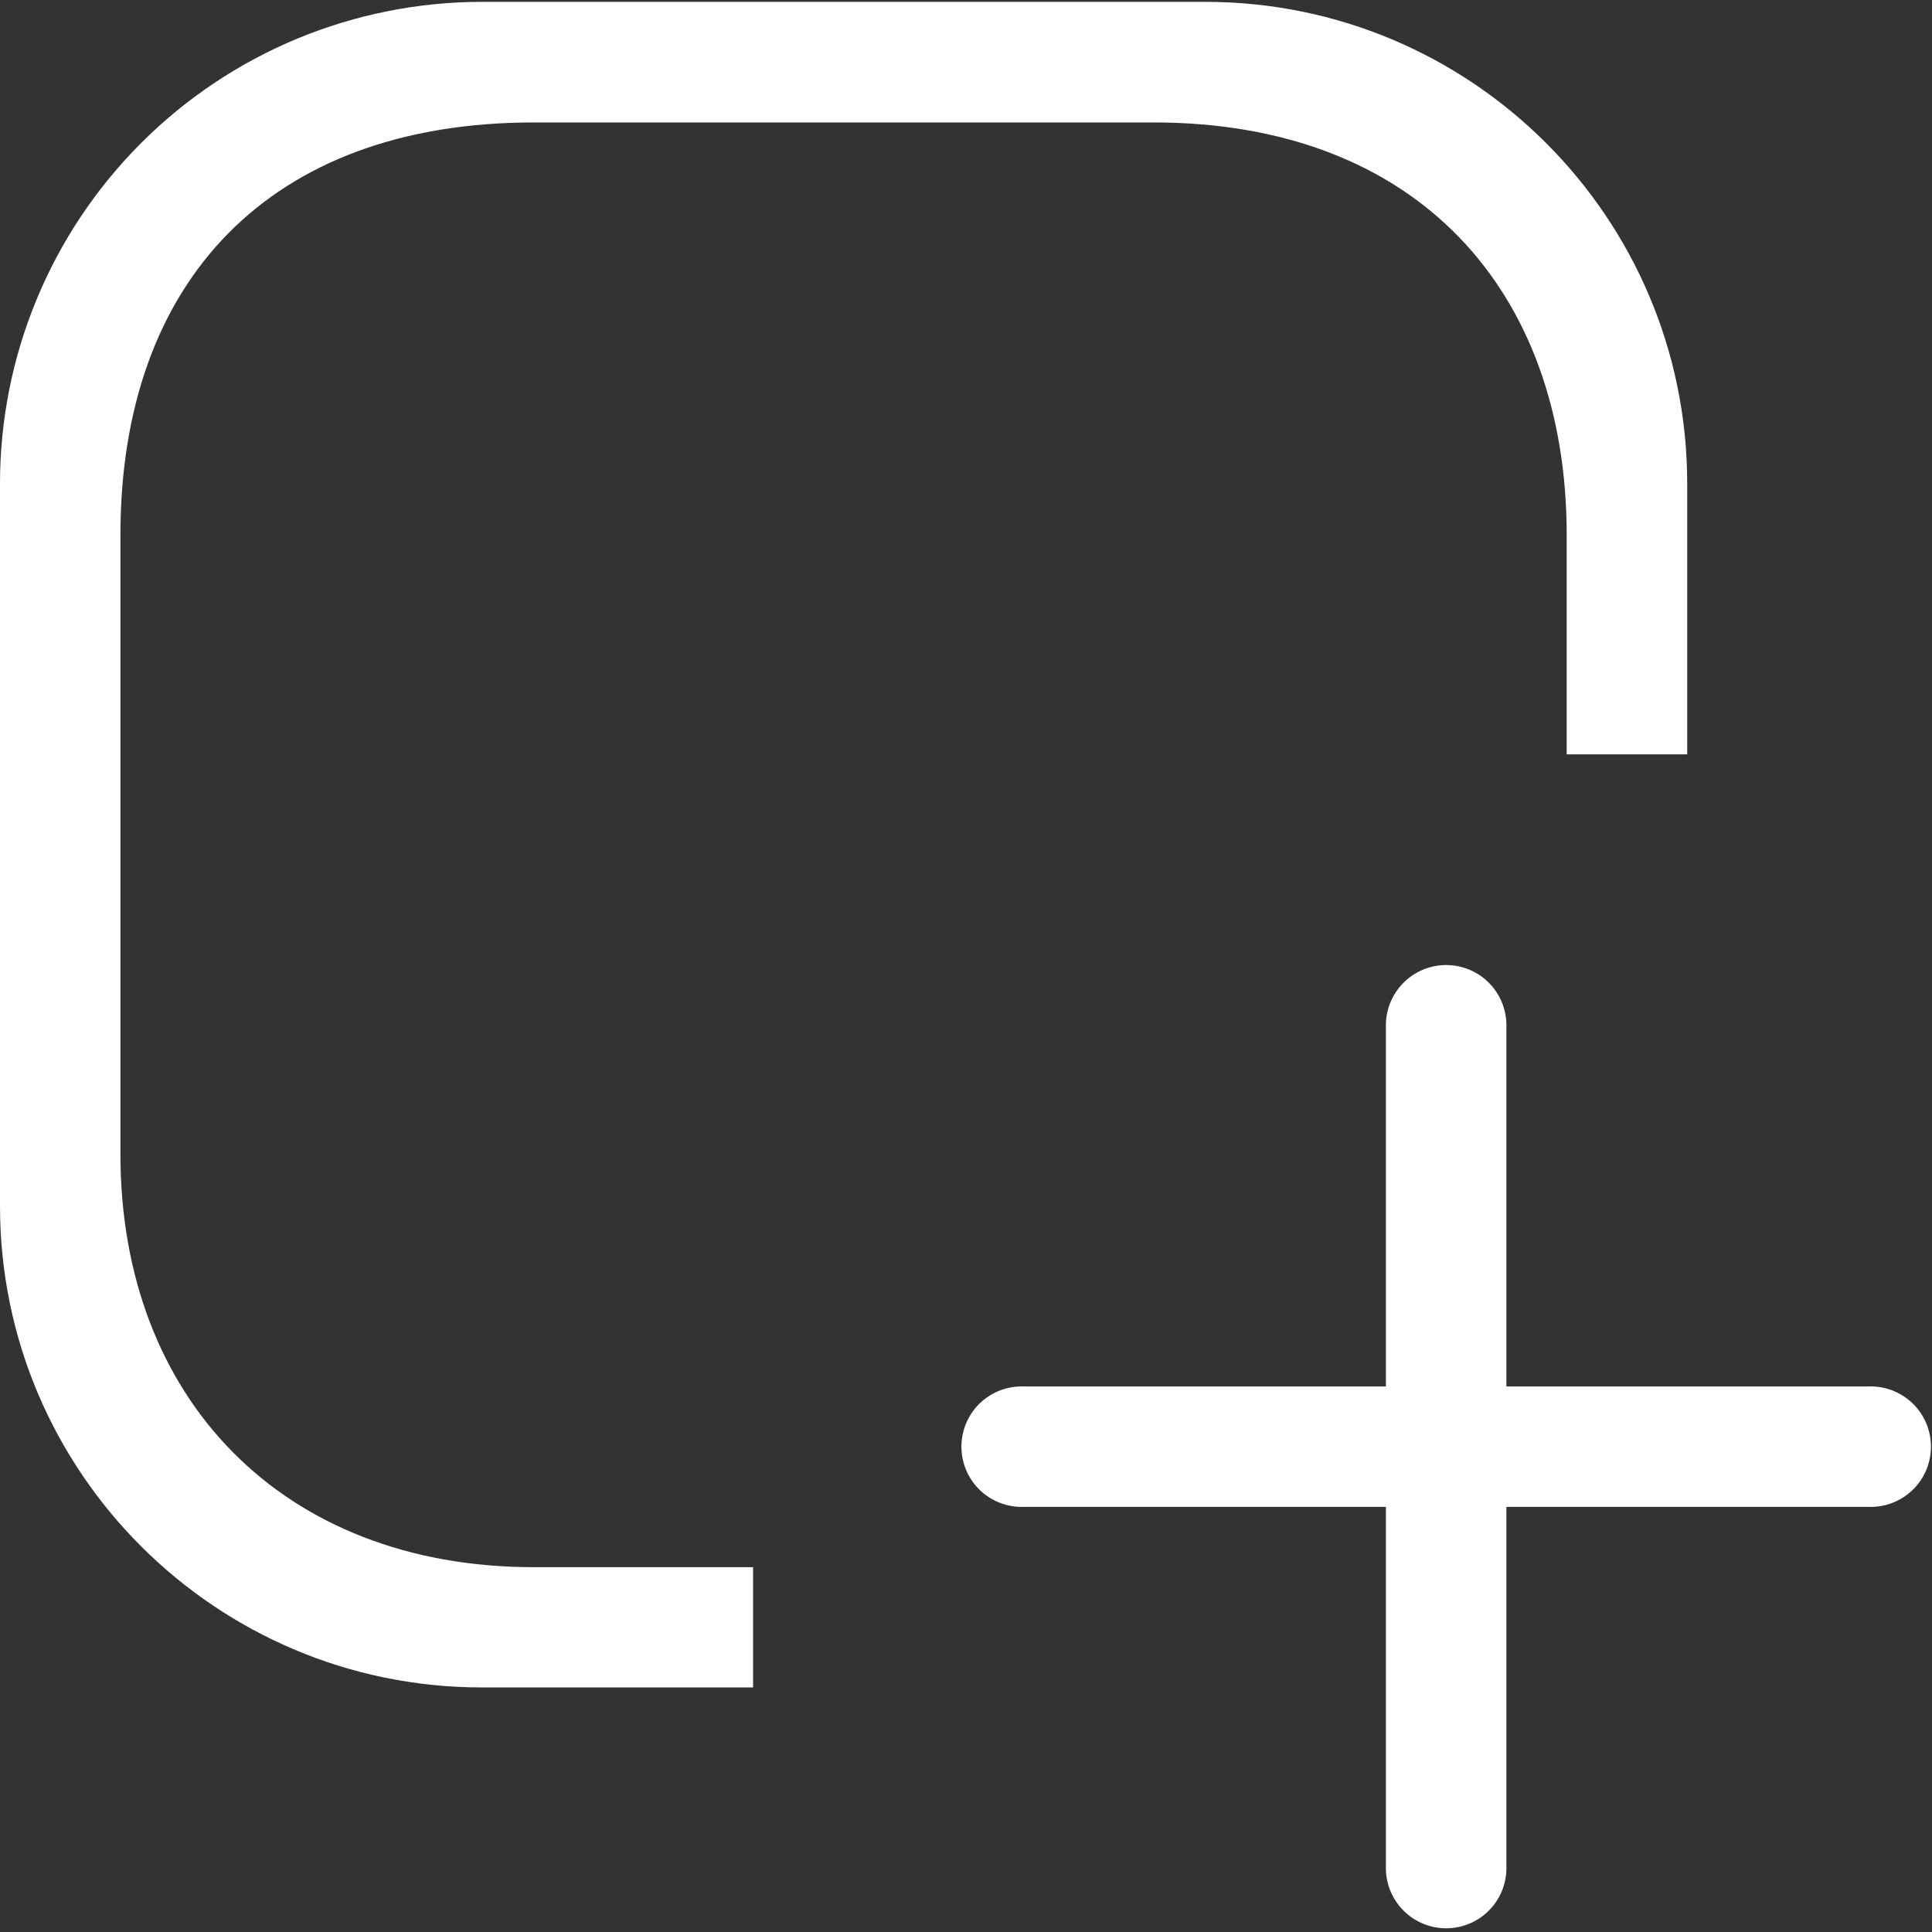 <svg xmlns="http://www.w3.org/2000/svg" width="24" height="24" viewBox="0 0 24 24" fill="none">
  <rect x="0" y="0" width="24" height="24" fill="#333333" stroke="none"/>
  <g clip-path="url(#clip0_5089_14536)">
    <path d="M23.205 18.719H18.713V23.206C18.713 23.404 18.635 23.595 18.494 23.735C18.354 23.875 18.163 23.954 17.965 23.954C17.766 23.954 17.576 23.875 17.436 23.735C17.295 23.595 17.216 23.404 17.216 23.206V18.719H12.725C12.624 18.723 12.523 18.707 12.429 18.672C12.334 18.636 12.247 18.582 12.174 18.512C12.101 18.442 12.043 18.358 12.003 18.265C11.964 18.172 11.943 18.072 11.943 17.971C11.943 17.87 11.964 17.77 12.003 17.677C12.043 17.584 12.101 17.5 12.174 17.43C12.247 17.36 12.334 17.306 12.429 17.27C12.523 17.235 12.624 17.219 12.725 17.223H17.216V12.737C17.216 12.538 17.295 12.348 17.436 12.207C17.576 12.067 17.766 11.988 17.965 11.988C18.163 11.988 18.354 12.067 18.494 12.207C18.635 12.348 18.713 12.538 18.713 12.737V17.223H23.205C23.306 17.219 23.407 17.235 23.501 17.27C23.596 17.306 23.682 17.36 23.756 17.43C23.829 17.5 23.887 17.584 23.927 17.677C23.966 17.77 23.987 17.87 23.987 17.971C23.987 18.072 23.966 18.172 23.927 18.265C23.887 18.358 23.829 18.442 23.756 18.512C23.682 18.582 23.596 18.636 23.501 18.672C23.407 18.707 23.306 18.723 23.205 18.719ZM19.462 6.646C19.462 3.613 17.606 1.521 14.33 1.521H6.631C3.352 1.521 1.496 3.492 1.496 6.646V14.338C1.496 17.373 3.512 19.468 6.631 19.468H9.355V20.962H5.988C2.683 20.962 0 18.285 0 14.981V6.007C0 5.221 0.155 4.443 0.456 3.717C0.757 2.99 1.199 2.331 1.755 1.775C2.311 1.219 2.971 0.779 3.697 0.478C4.424 0.178 5.202 0.023 5.988 0.023H14.971C18.278 0.023 20.959 2.703 20.959 6.007V9.371H19.462V6.646Z" fill="white"/>
  </g>
  <defs>
    <clipPath id="clip0_5089_14536">
      <rect width="24" height="24" fill="white"/>
    </clipPath>
  </defs>
</svg>